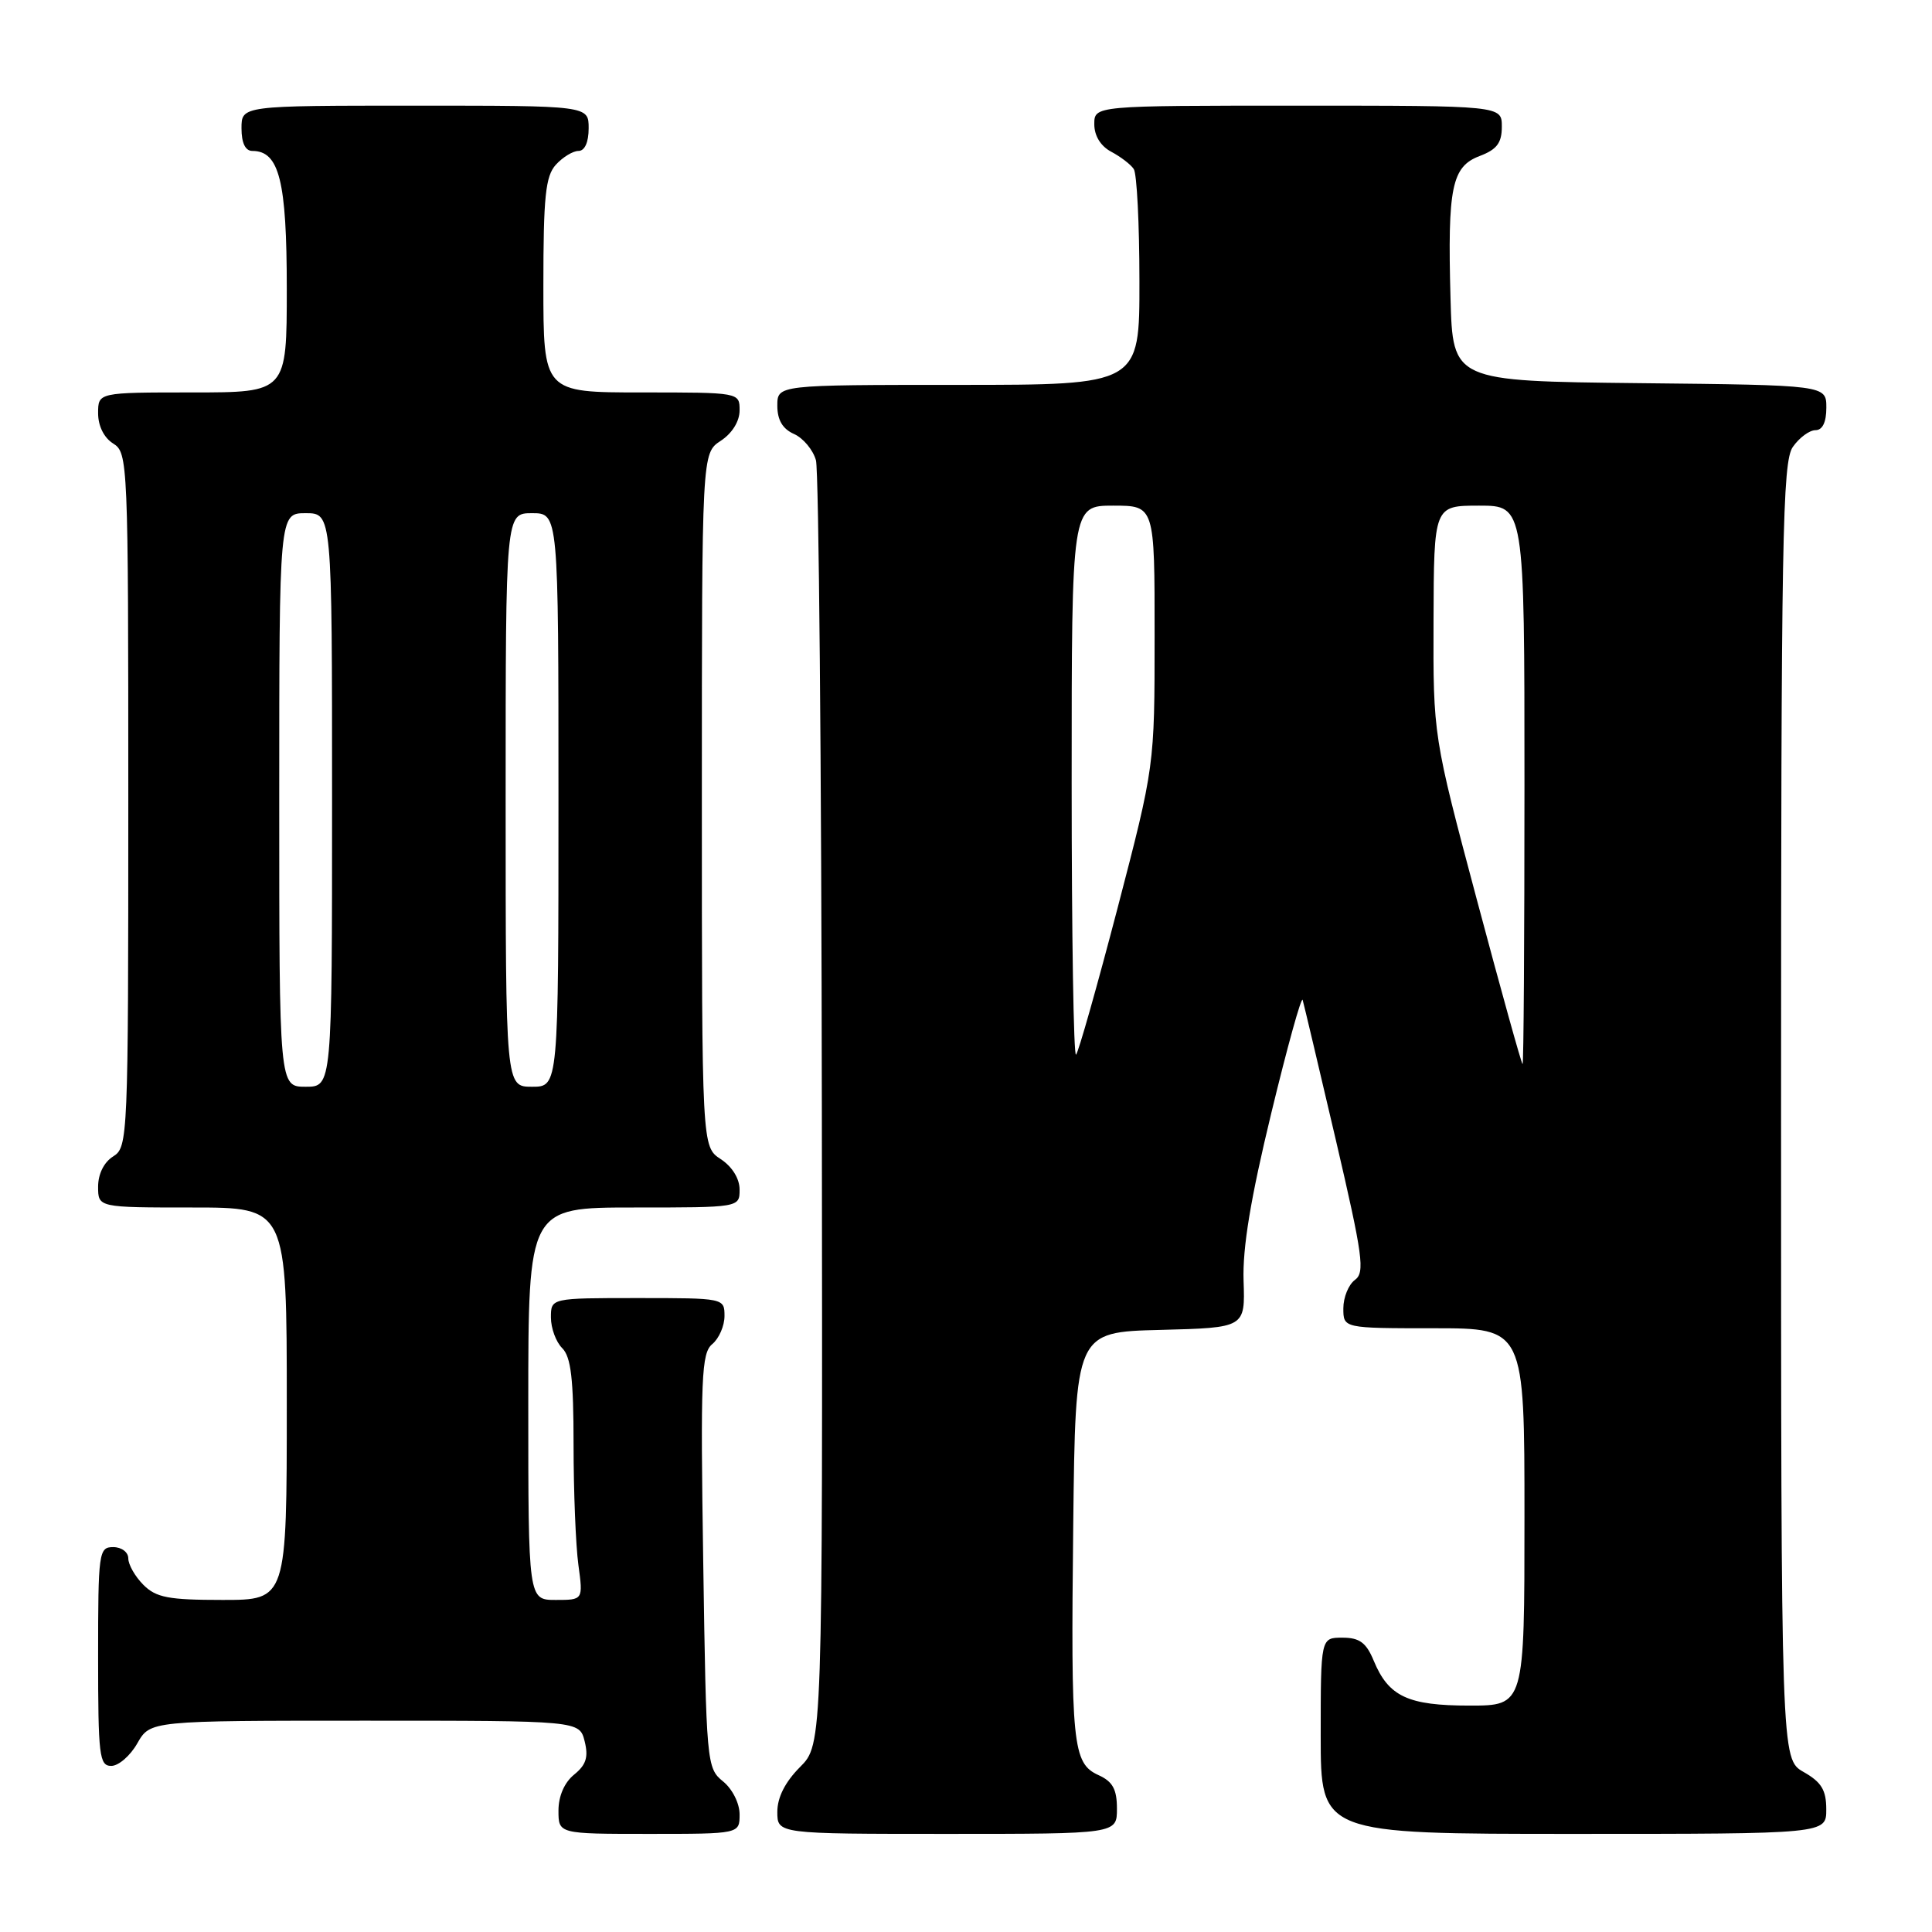 <?xml version="1.0" encoding="UTF-8" standalone="no"?>
<!DOCTYPE svg PUBLIC "-//W3C//DTD SVG 1.1//EN" "http://www.w3.org/Graphics/SVG/1.1/DTD/svg11.dtd" >
<svg xmlns="http://www.w3.org/2000/svg" xmlns:xlink="http://www.w3.org/1999/xlink" version="1.1" viewBox="0 0 256 256">
 <g >
 <path fill="currentColor"
d=" M 98.00 240.41 C 98.00 238.95 97.04 237.04 95.80 236.04 C 93.64 234.29 93.58 233.65 93.18 206.85 C 92.81 182.48 92.94 179.29 94.38 178.10 C 95.27 177.36 96.00 175.69 96.00 174.38 C 96.00 172.01 95.94 172.00 84.50 172.00 C 73.00 172.00 73.00 172.00 73.00 174.57 C 73.00 175.99 73.67 177.82 74.50 178.64 C 75.66 179.80 76.00 182.73 76.00 191.43 C 76.00 197.64 76.29 204.81 76.64 207.36 C 77.27 212.00 77.27 212.00 73.64 212.00 C 70.00 212.00 70.00 212.00 70.00 186.00 C 70.00 160.00 70.00 160.00 84.00 160.00 C 98.00 160.00 98.00 160.00 98.00 157.62 C 98.00 156.17 97.01 154.58 95.50 153.59 C 93.00 151.95 93.00 151.95 93.00 106.00 C 93.00 60.05 93.00 60.05 95.50 58.41 C 97.01 57.42 98.00 55.83 98.00 54.38 C 98.00 52.00 98.00 52.00 85.00 52.00 C 72.00 52.00 72.00 52.00 72.00 37.83 C 72.00 26.05 72.28 23.35 73.65 21.83 C 74.57 20.82 75.92 20.00 76.65 20.00 C 77.48 20.00 78.00 18.85 78.00 17.00 C 78.00 14.00 78.00 14.00 55.00 14.00 C 32.00 14.00 32.00 14.00 32.00 17.00 C 32.00 18.95 32.51 20.00 33.44 20.00 C 37.00 20.00 38.00 23.98 38.00 38.22 C 38.00 52.00 38.00 52.00 25.50 52.00 C 13.00 52.00 13.00 52.00 13.00 54.76 C 13.00 56.44 13.78 58.01 15.00 58.77 C 16.95 59.99 17.00 61.10 17.00 106.00 C 17.00 150.90 16.95 152.01 15.00 153.23 C 13.78 153.99 13.00 155.56 13.00 157.24 C 13.00 160.00 13.00 160.00 25.50 160.00 C 38.00 160.00 38.00 160.00 38.00 186.00 C 38.00 212.00 38.00 212.00 29.50 212.00 C 22.33 212.00 20.69 211.69 19.00 210.00 C 17.90 208.90 17.00 207.32 17.00 206.50 C 17.00 205.67 16.11 205.00 15.00 205.00 C 13.09 205.00 13.00 205.67 13.00 219.50 C 13.00 232.65 13.16 234.00 14.75 233.99 C 15.71 233.99 17.27 232.64 18.20 230.99 C 19.91 228.00 19.91 228.00 48.35 228.00 C 76.78 228.00 76.78 228.00 77.47 230.73 C 77.99 232.82 77.67 233.85 76.08 235.14 C 74.79 236.18 74.00 237.99 74.00 239.91 C 74.00 243.00 74.00 243.00 86.00 243.00 C 98.00 243.00 98.00 243.00 98.00 240.41 Z  M 148.00 239.66 C 148.00 237.09 147.44 236.06 145.55 235.21 C 142.12 233.64 141.88 231.22 142.21 202.00 C 142.50 176.50 142.50 176.50 153.75 176.22 C 164.99 175.93 164.99 175.93 164.78 169.72 C 164.63 165.34 165.72 158.77 168.45 147.50 C 170.58 138.70 172.45 131.95 172.61 132.50 C 172.77 133.05 174.74 141.37 176.99 150.99 C 180.59 166.45 180.89 168.61 179.53 169.60 C 178.69 170.22 178.00 171.91 178.00 173.36 C 178.00 176.00 178.00 176.00 190.00 176.00 C 202.00 176.00 202.00 176.00 202.00 201.00 C 202.00 226.00 202.00 226.00 194.72 226.00 C 186.55 226.00 183.99 224.80 182.02 220.04 C 181.03 217.65 180.14 217.00 177.88 217.00 C 175.00 217.00 175.00 217.00 175.00 230.00 C 175.00 243.00 175.00 243.00 208.50 243.00 C 242.00 243.00 242.00 243.00 241.99 239.75 C 241.99 237.19 241.35 236.14 238.99 234.80 C 236.00 233.09 236.00 233.09 236.00 147.27 C 236.00 71.21 236.18 61.19 237.56 59.22 C 238.41 58.00 239.76 57.00 240.56 57.00 C 241.49 57.00 242.00 55.95 242.00 54.02 C 242.00 51.03 242.00 51.03 217.25 50.77 C 192.50 50.50 192.50 50.50 192.20 39.50 C 191.80 24.81 192.36 22.07 196.07 20.67 C 198.34 19.81 199.00 18.94 199.00 16.78 C 199.00 14.00 199.00 14.00 172.00 14.00 C 145.00 14.00 145.00 14.00 145.00 16.46 C 145.00 18.00 145.85 19.37 147.25 20.11 C 148.49 20.77 149.83 21.79 150.23 22.40 C 150.64 23.00 150.98 29.69 150.98 37.25 C 151.00 51.00 151.00 51.00 127.00 51.00 C 103.00 51.00 103.00 51.00 103.00 53.76 C 103.00 55.65 103.70 56.84 105.22 57.51 C 106.44 58.06 107.74 59.62 108.12 61.00 C 108.49 62.38 108.85 101.22 108.90 147.33 C 109.00 231.15 109.00 231.15 106.00 234.15 C 104.04 236.12 103.00 238.16 103.00 240.08 C 103.00 243.00 103.00 243.00 125.50 243.00 C 148.00 243.00 148.00 243.00 148.00 239.66 Z  M 37.00 106.00 C 37.00 68.00 37.00 68.00 40.50 68.00 C 44.00 68.00 44.00 68.00 44.00 106.00 C 44.00 144.00 44.00 144.00 40.50 144.00 C 37.00 144.00 37.00 144.00 37.00 106.00 Z  M 67.00 106.00 C 67.00 68.00 67.00 68.00 70.50 68.00 C 74.00 68.00 74.00 68.00 74.00 106.00 C 74.00 144.00 74.00 144.00 70.50 144.00 C 67.00 144.00 67.00 144.00 67.00 106.00 Z  M 195.70 119.25 C 189.90 97.50 189.90 97.50 189.95 82.25 C 190.00 67.00 190.00 67.00 196.00 67.00 C 202.00 67.00 202.00 67.00 202.00 104.00 C 202.00 124.35 201.89 141.00 201.75 141.00 C 201.61 141.00 198.89 131.21 195.70 119.25 Z  M 142.00 103.67 C 142.00 67.00 142.00 67.00 147.50 67.00 C 153.00 67.00 153.00 67.00 152.99 84.25 C 152.99 101.50 152.99 101.50 148.08 120.34 C 145.37 130.70 142.90 139.43 142.58 139.75 C 142.26 140.07 142.00 123.83 142.00 103.67 Z "/>
</g>
</svg>